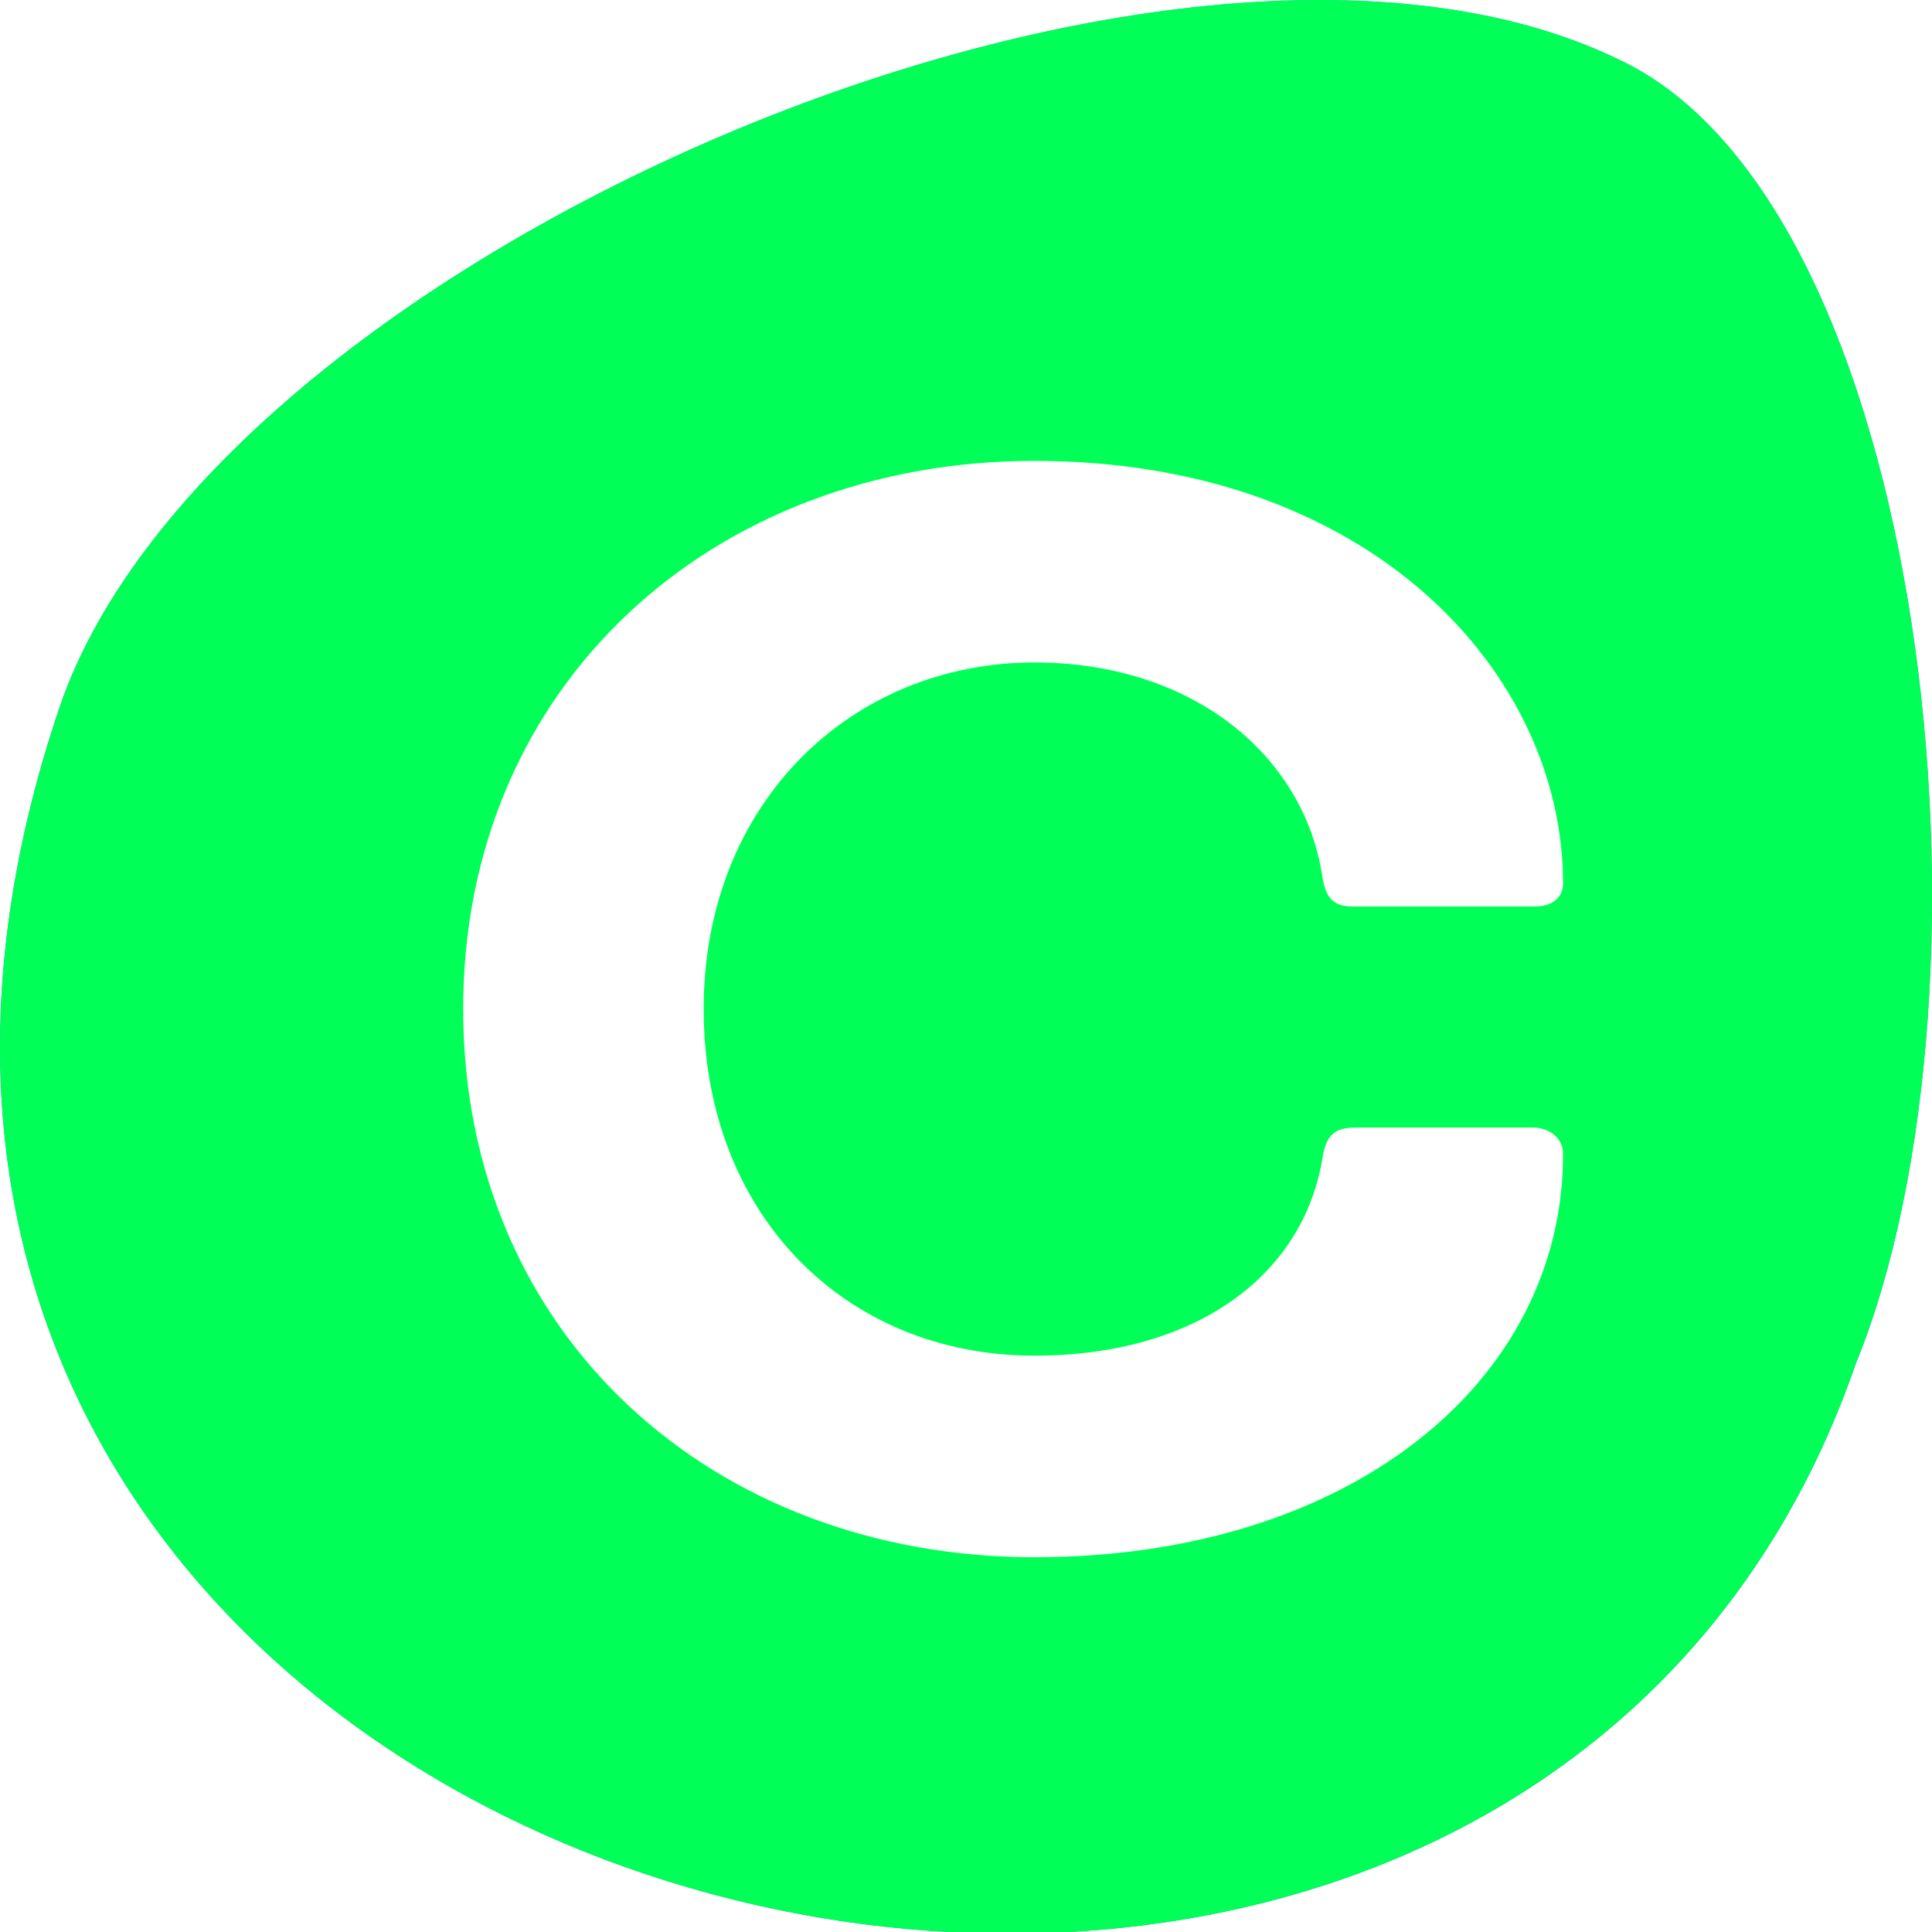 <svg width="64" height="64" viewBox="0 0 64 64" fill="none" xmlns="http://www.w3.org/2000/svg">
    <g clip-path="url(#clip0_20_2110)">
        <path d="M61.472 45.183C49.547 79.624 -11.707 63.703 1.983 23.4C7.112 8.444 38.789 -5.179 53.578 1.949C63.903 6.712 66.601 32.593 61.472 45.183Z" fill="url(#paint0_linear_20_2110)"/>
        <path d="M61.472 45.183C49.547 79.624 -11.707 63.703 1.983 23.4C7.112 8.444 38.789 -5.179 53.578 1.949C63.903 6.712 66.601 32.593 61.472 45.183Z" fill="#00FF57" style="mix-blend-mode:saturation"/>
        <g filter="url(#filter0_d_20_2110)">
            <path d="M50.842 30.029H44.809C44.223 30.029 43.93 29.794 43.813 29.091C43.227 25.049 39.536 21.945 34.264 21.945C28.231 21.945 23.31 26.573 23.31 33.426C23.31 40.221 27.996 44.908 34.264 44.908C39.595 44.908 43.168 42.272 43.813 38.347C43.93 37.585 44.223 37.351 44.926 37.351H50.784C51.252 37.351 51.779 37.644 51.779 38.23C51.779 45.786 44.691 51.586 34.264 51.586C23.661 51.586 15.343 44.263 15.343 33.426C15.343 22.648 23.661 15.267 34.264 15.267C45.394 15.267 51.779 22.296 51.779 29.267C51.779 29.677 51.486 30.029 50.842 30.029Z" fill="white"/>
        </g>
    </g>
    <defs>
        <filter id="filter0_d_20_2110" x="-57.881" y="-57.957" width="182.884" height="182.767" filterUnits="userSpaceOnUse" color-interpolation-filters="sRGB">
            <feFlood flood-opacity="0" result="BackgroundImageFix"/>
            <feColorMatrix in="SourceAlpha" type="matrix" values="0 0 0 0 0 0 0 0 0 0 0 0 0 0 0 0 0 0 127 0" result="hardAlpha"/>
            <feOffset/>
            <feGaussianBlur stdDeviation="36.612"/>
            <feComposite in2="hardAlpha" operator="out"/>
            <feColorMatrix type="matrix" values="0 0 0 0 1 0 0 0 0 1 0 0 0 0 1 0 0 0 1 0"/>
            <feBlend mode="normal" in2="BackgroundImageFix" result="effect1_dropShadow_20_2110"/>
            <feBlend mode="normal" in="SourceGraphic" in2="effect1_dropShadow_20_2110" result="shape"/>
        </filter>
        <linearGradient id="paint0_linear_20_2110" x1="32" y1="1.38385e-07" x2="32" y2="64.055" gradientUnits="userSpaceOnUse">
            <stop offset="0.281" stop-color="#5894E1"/>
            <stop offset="1" stop-color="#377FDB"/>
        </linearGradient>
        <clipPath id="clip0_20_2110">
            <rect width="64" height="64" fill="white"/>
        </clipPath>
    </defs>
</svg>
